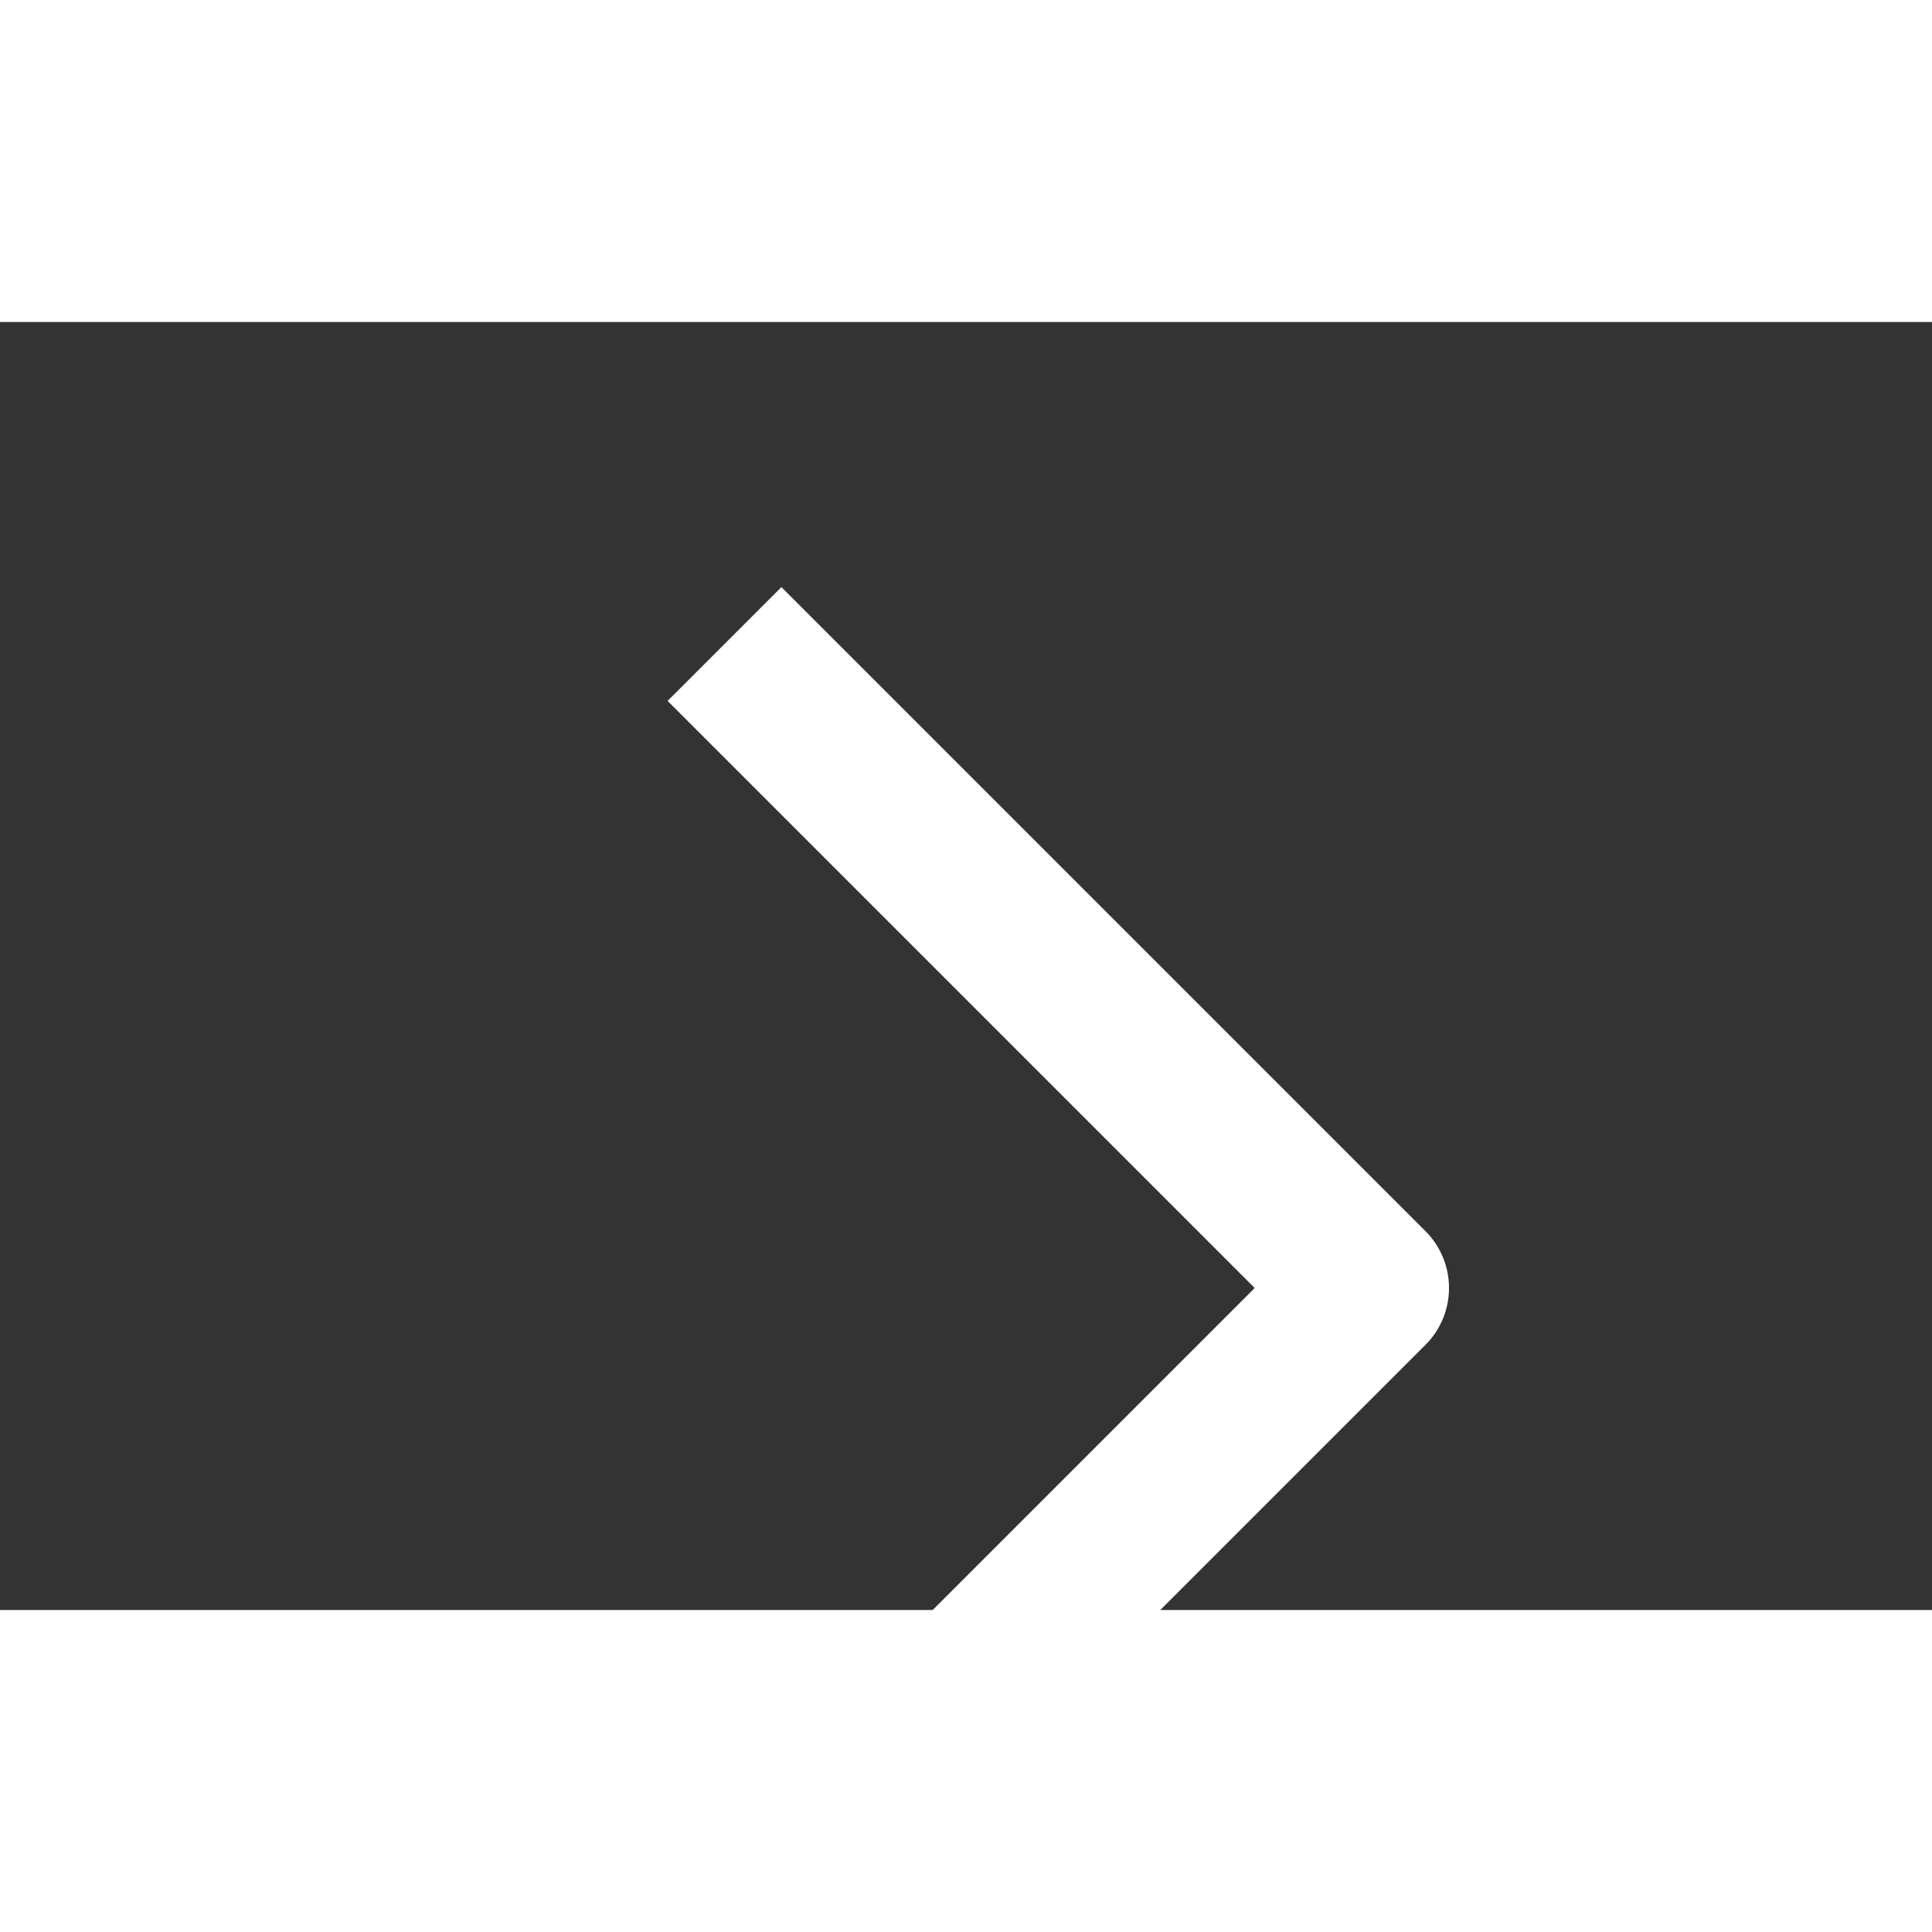 <svg width="24" height="24" viewBox="0 0 24 16" fill="none" xmlns="http://www.w3.org/2000/svg"
                            data-mirrorinrtl="true" data-name="ChevronRight"
                            aria-hidden="true">
                            <rect x="0" y="0" width="24" height="16" fill="#333333" stroke="none"/>
                            <path fill-rule="evenodd" clip-rule="evenodd"
                                d="M15.586 12L8.293 19.293L9.707 20.707L17.707 12.707C17.895 12.52 18 12.265 18 12C18 11.735 17.895 11.48 17.707 11.293L9.707 3.293L8.293 4.707L15.586 12Z"
                                fill="White"></path>
                        </svg>